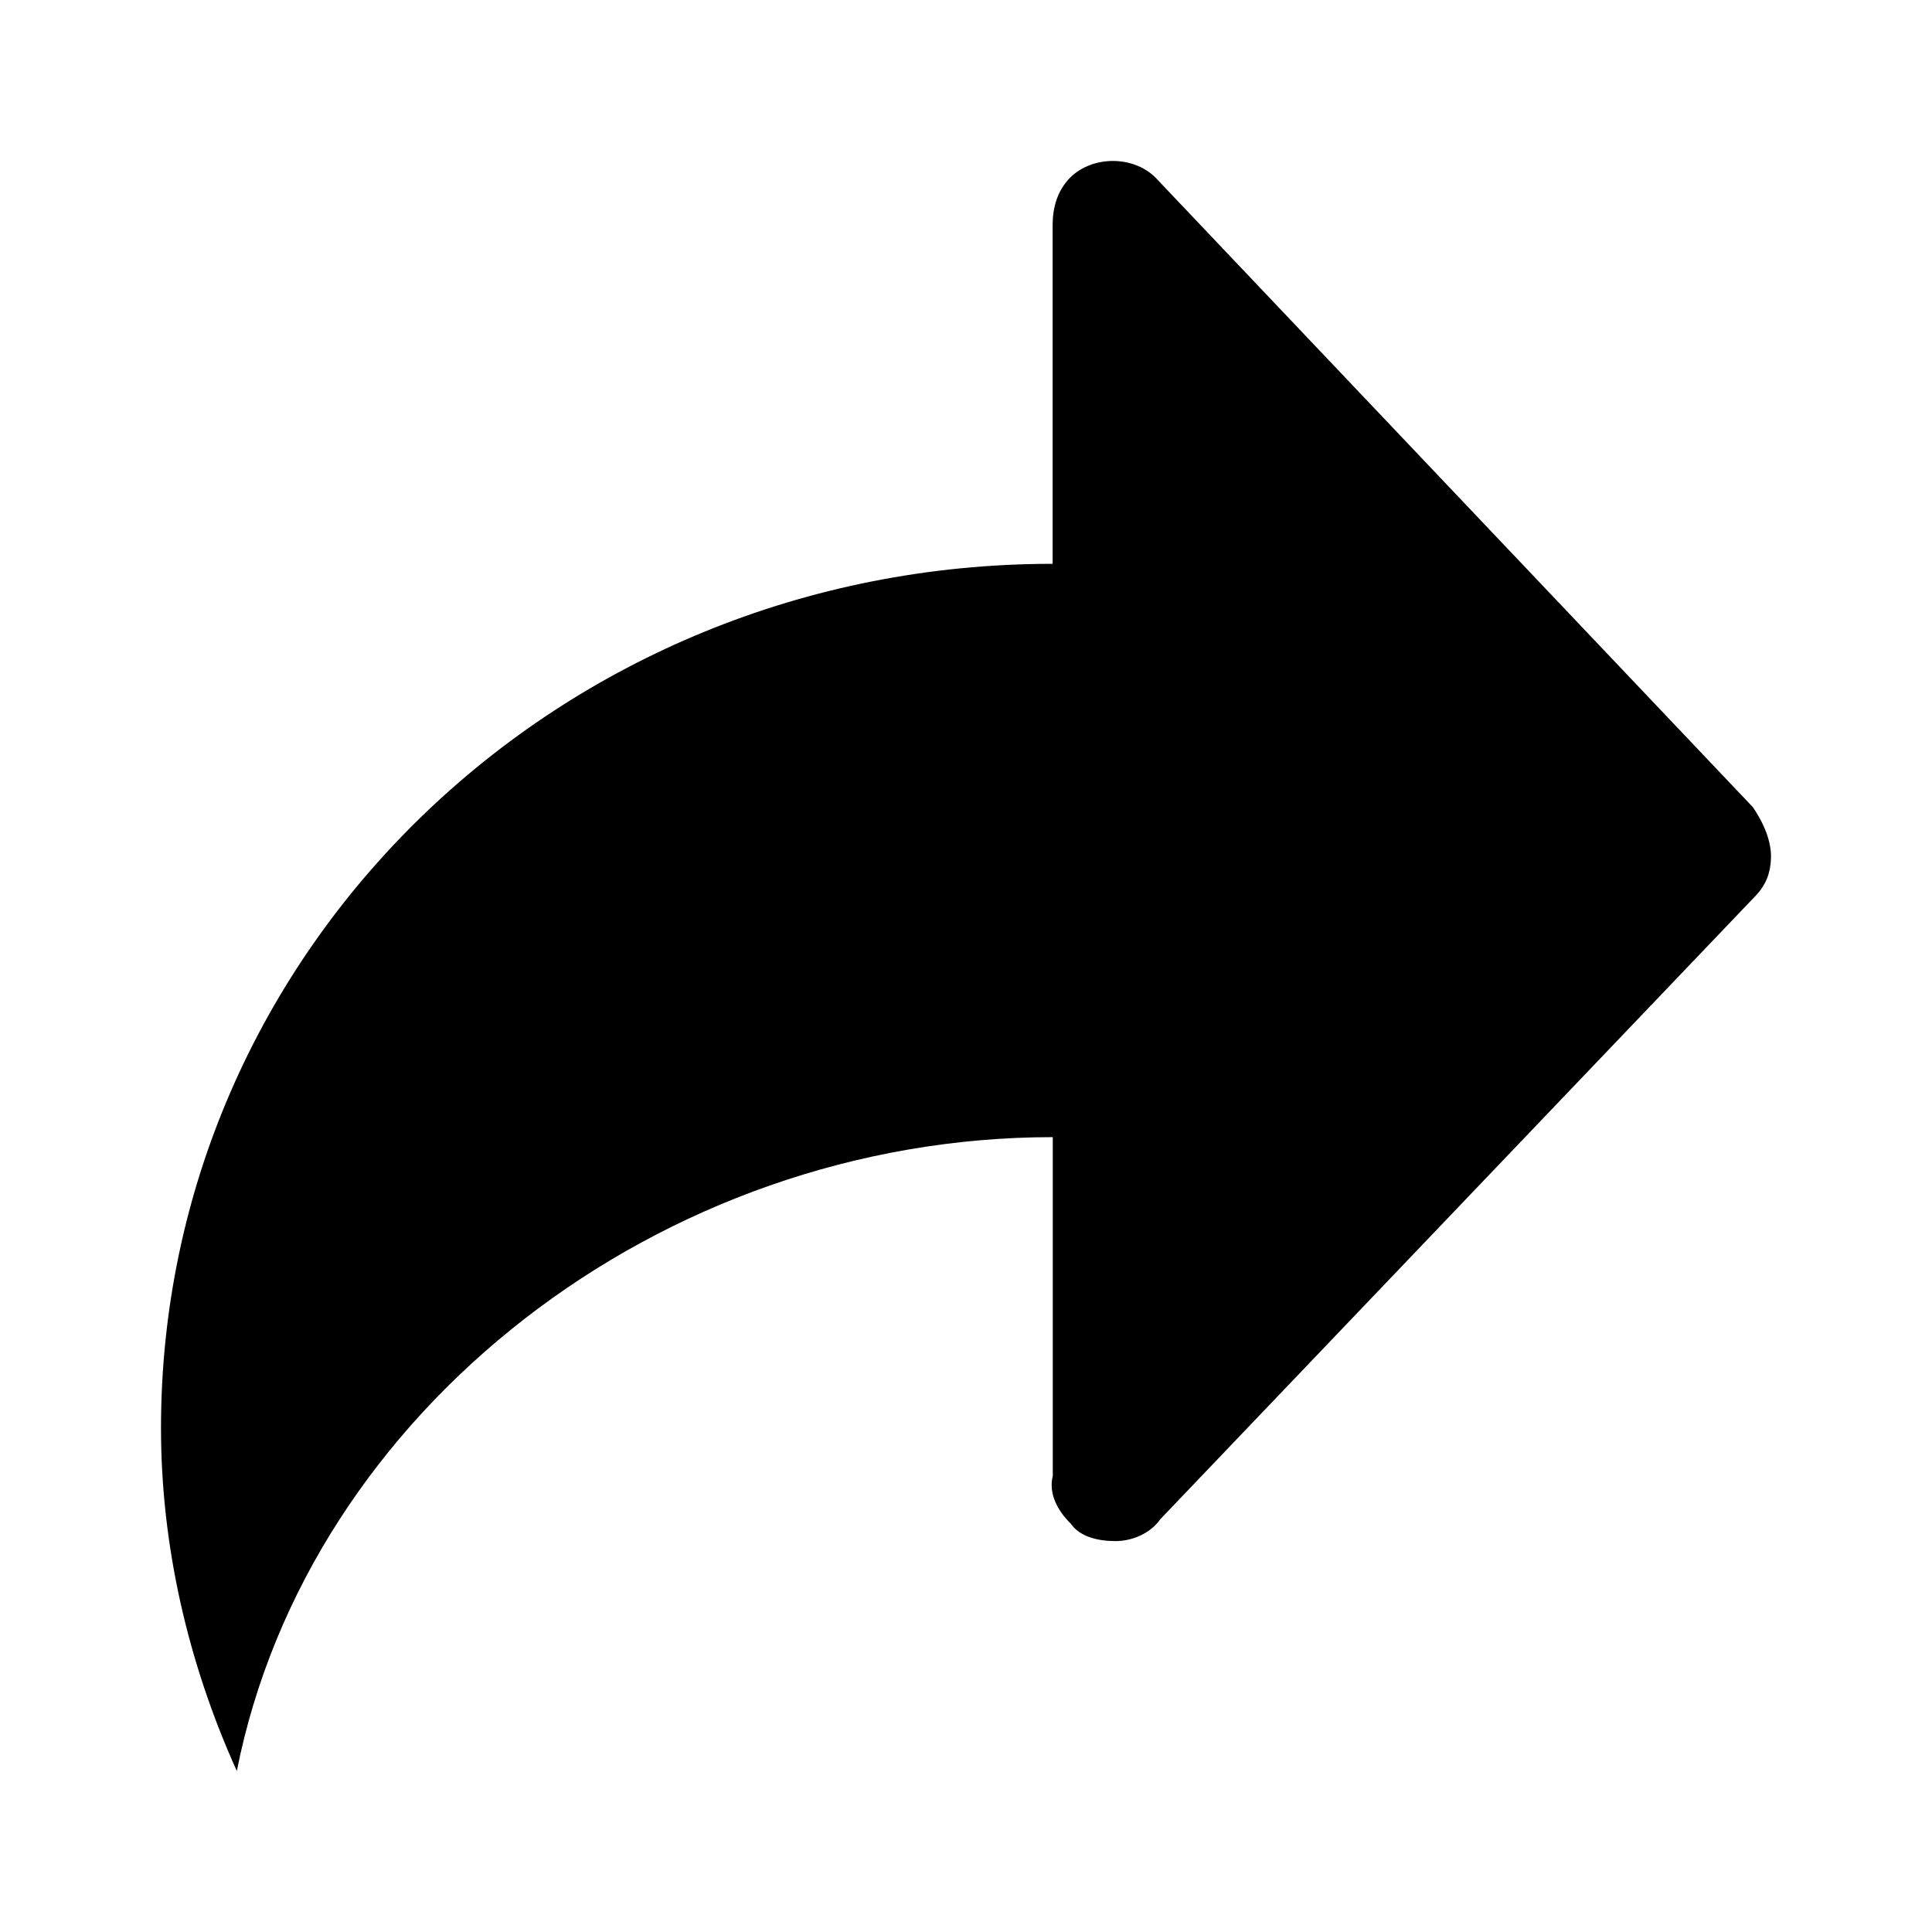 <svg width="12" height="12" viewBox="0 0 12 12" fill="none" xmlns="http://www.w3.org/2000/svg">
  <path
    d="M10.887 5.013L7.175 1.101C7.037 0.966 6.788 0.966 6.649 1.101C6.567 1.183 6.538 1.29 6.538 1.399V3.502C3.465 3.502 1 5.903 1 8.87C1 9.598 1.166 10.325 1.471 11C1.914 8.761 4.103 7.063 6.539 7.063V9.167C6.512 9.275 6.567 9.382 6.651 9.464C6.706 9.544 6.817 9.572 6.928 9.572C7.04 9.572 7.149 9.519 7.206 9.437L10.889 5.58C10.971 5.5 11 5.419 11 5.312C10.997 5.202 10.942 5.093 10.887 5.013Z"
    fill="currentColor" />
</svg>
